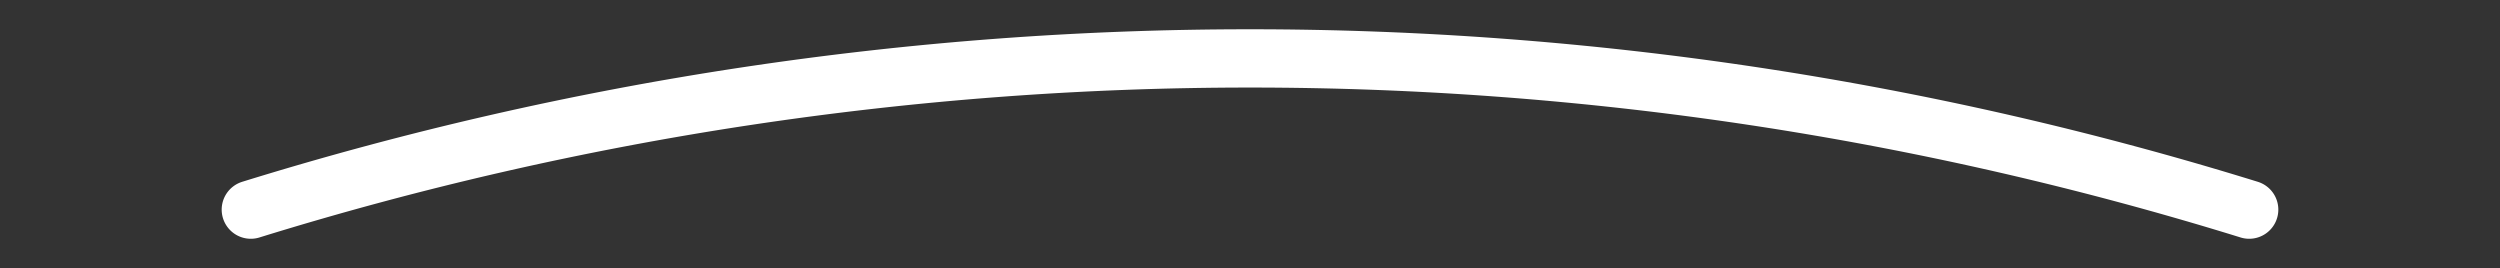 <svg xmlns="http://www.w3.org/2000/svg" width="700.042" height="75.063" viewBox="0 0 858 92">
  <rect x="0" y="0" width="858" height="92" fill="#333333" stroke="none"/>
  <defs>
    <style>
      .cls-1 {
        fill: #fff;
        stroke: #fff;
        stroke-linecap: round;
        stroke-linejoin: round;
        stroke-width: 20px;
        fill-rule: evenodd;
      }
    </style>
  </defs>
  <path id="Linha_1" data-name="Linha 1" class="cls-1" d="M86.082,71.943a1158.921,1158.921,0,0,1,685.836,0A1158.921,1158.921,0,0,0,86.082,71.943Z"/>
</svg>

